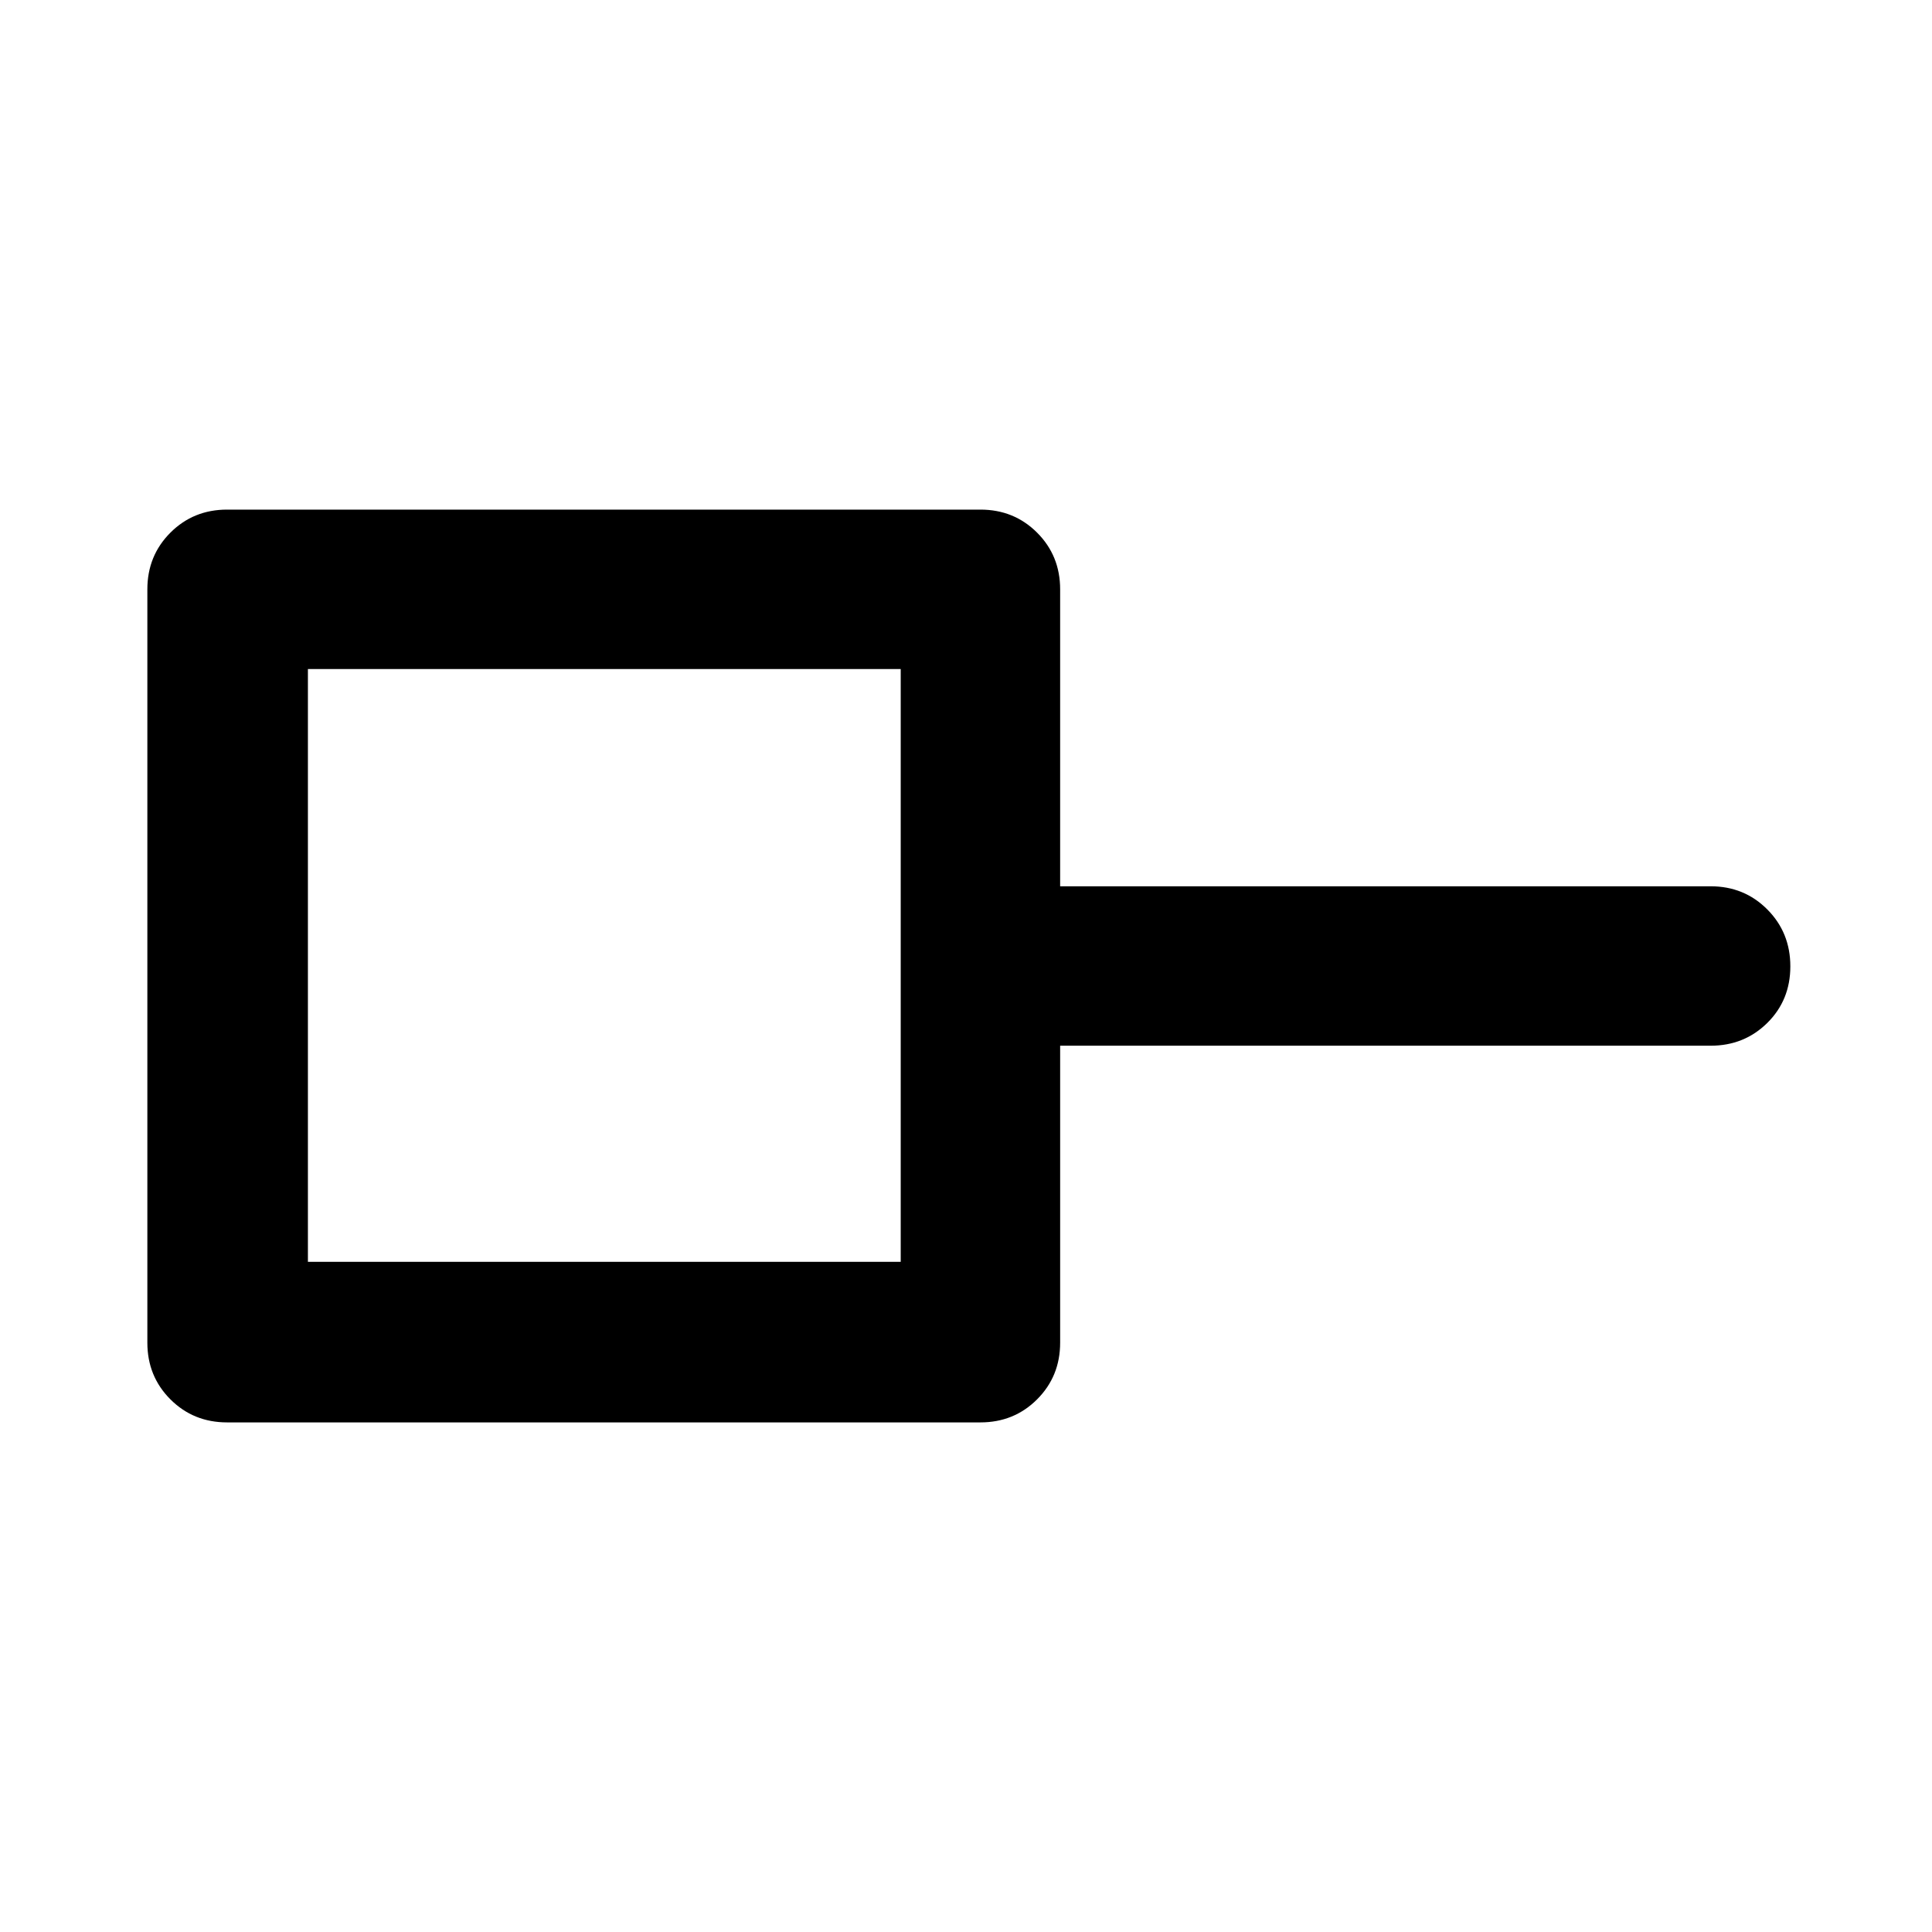 <svg xmlns="http://www.w3.org/2000/svg" height="48" viewBox="0 -960 960 960" width="48"><path d="M153-333h294.56v-294.56H153V-333Zm-40.17 79.78q-16.71 0-28.16-11.45t-11.45-28.16v-374.34q0-16.71 11.45-28.16t28.16-11.45h374.34q16.71 0 28.16 11.45t11.45 28.16v147.56H850q16.71 0 28.16 11.5t11.45 28.29q0 16.78-11.45 28.1-11.45 11.33-28.16 11.33H526.78v147.56q0 16.71-11.45 28.16t-28.16 11.45H112.83ZM300-480Z"/></svg>